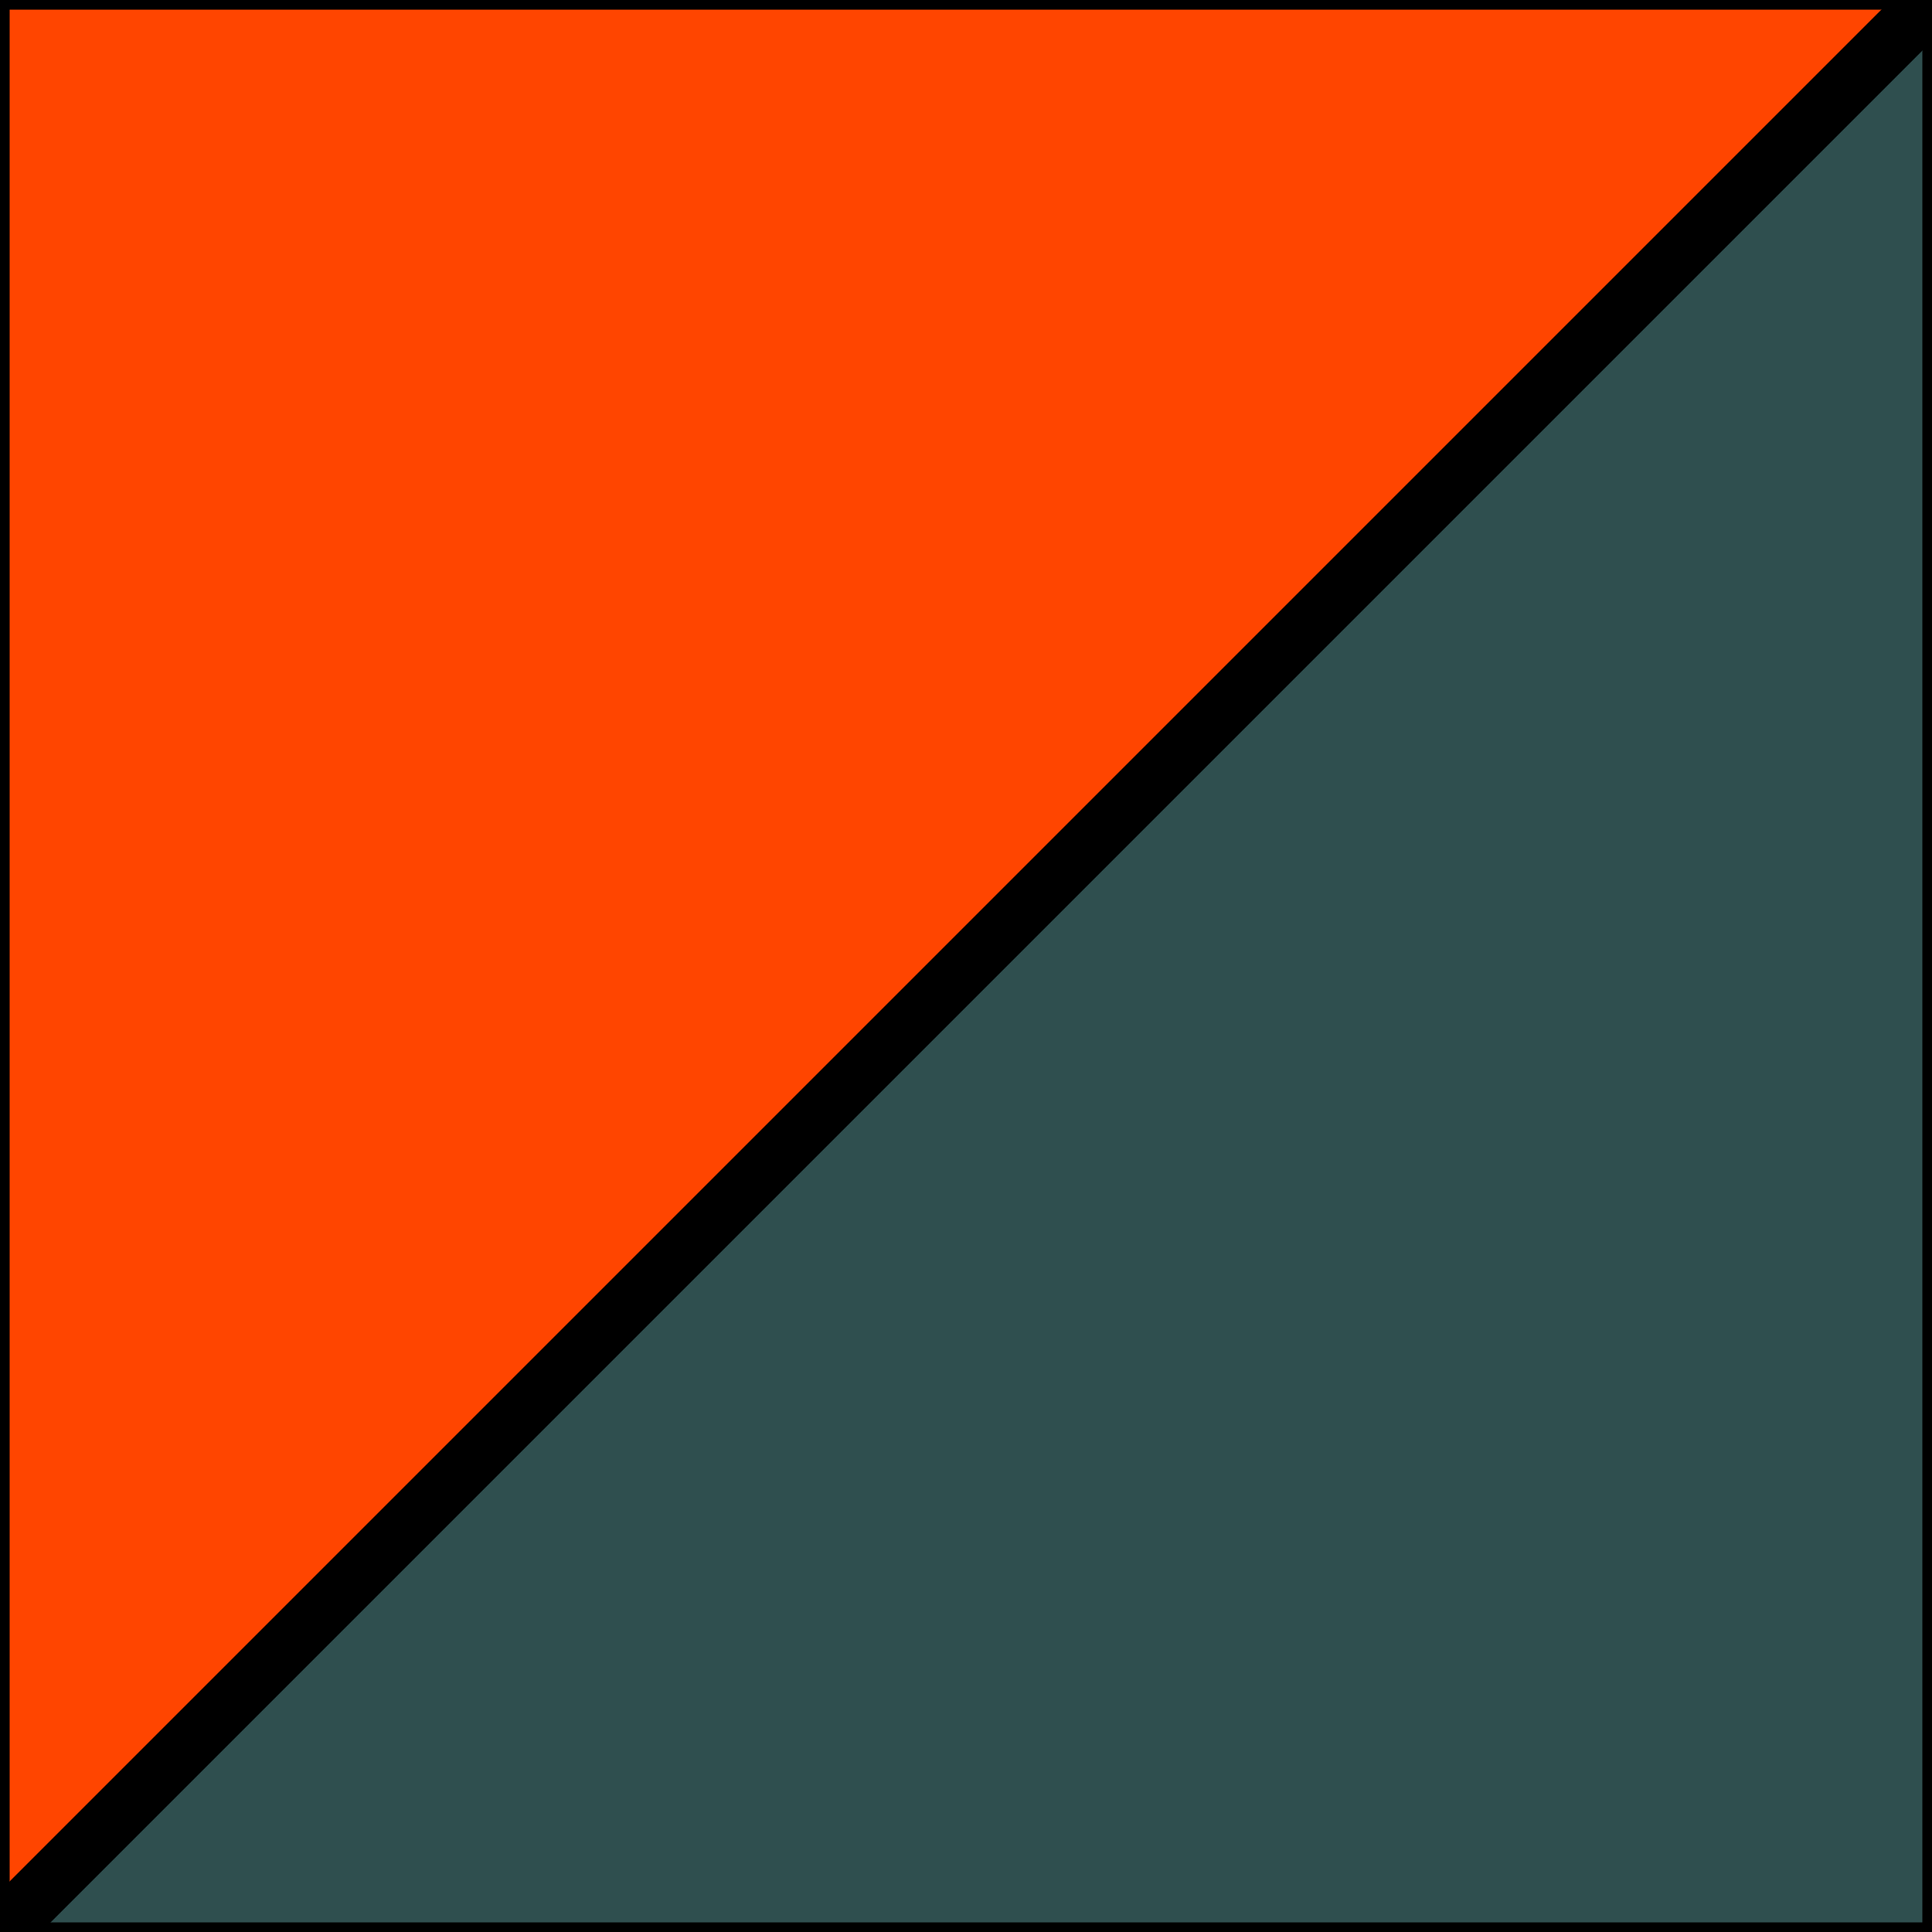 <svg xmlns='http://www.w3.org/2000/svg' version='1.1' preserveAspectRatio='none' viewBox='0 0 100 100'>
	<path d='M100 0 L100 100 L0 100 L100 0' fill='darkslategray' stroke='black'/>
	<path d='M0 0 L0 100 L100 0 L0 0' fill='orangered' stroke='black'/>
	<path d='M100 0 L0 100' fill='black' stroke='black' stroke-width='3'/>
</svg>